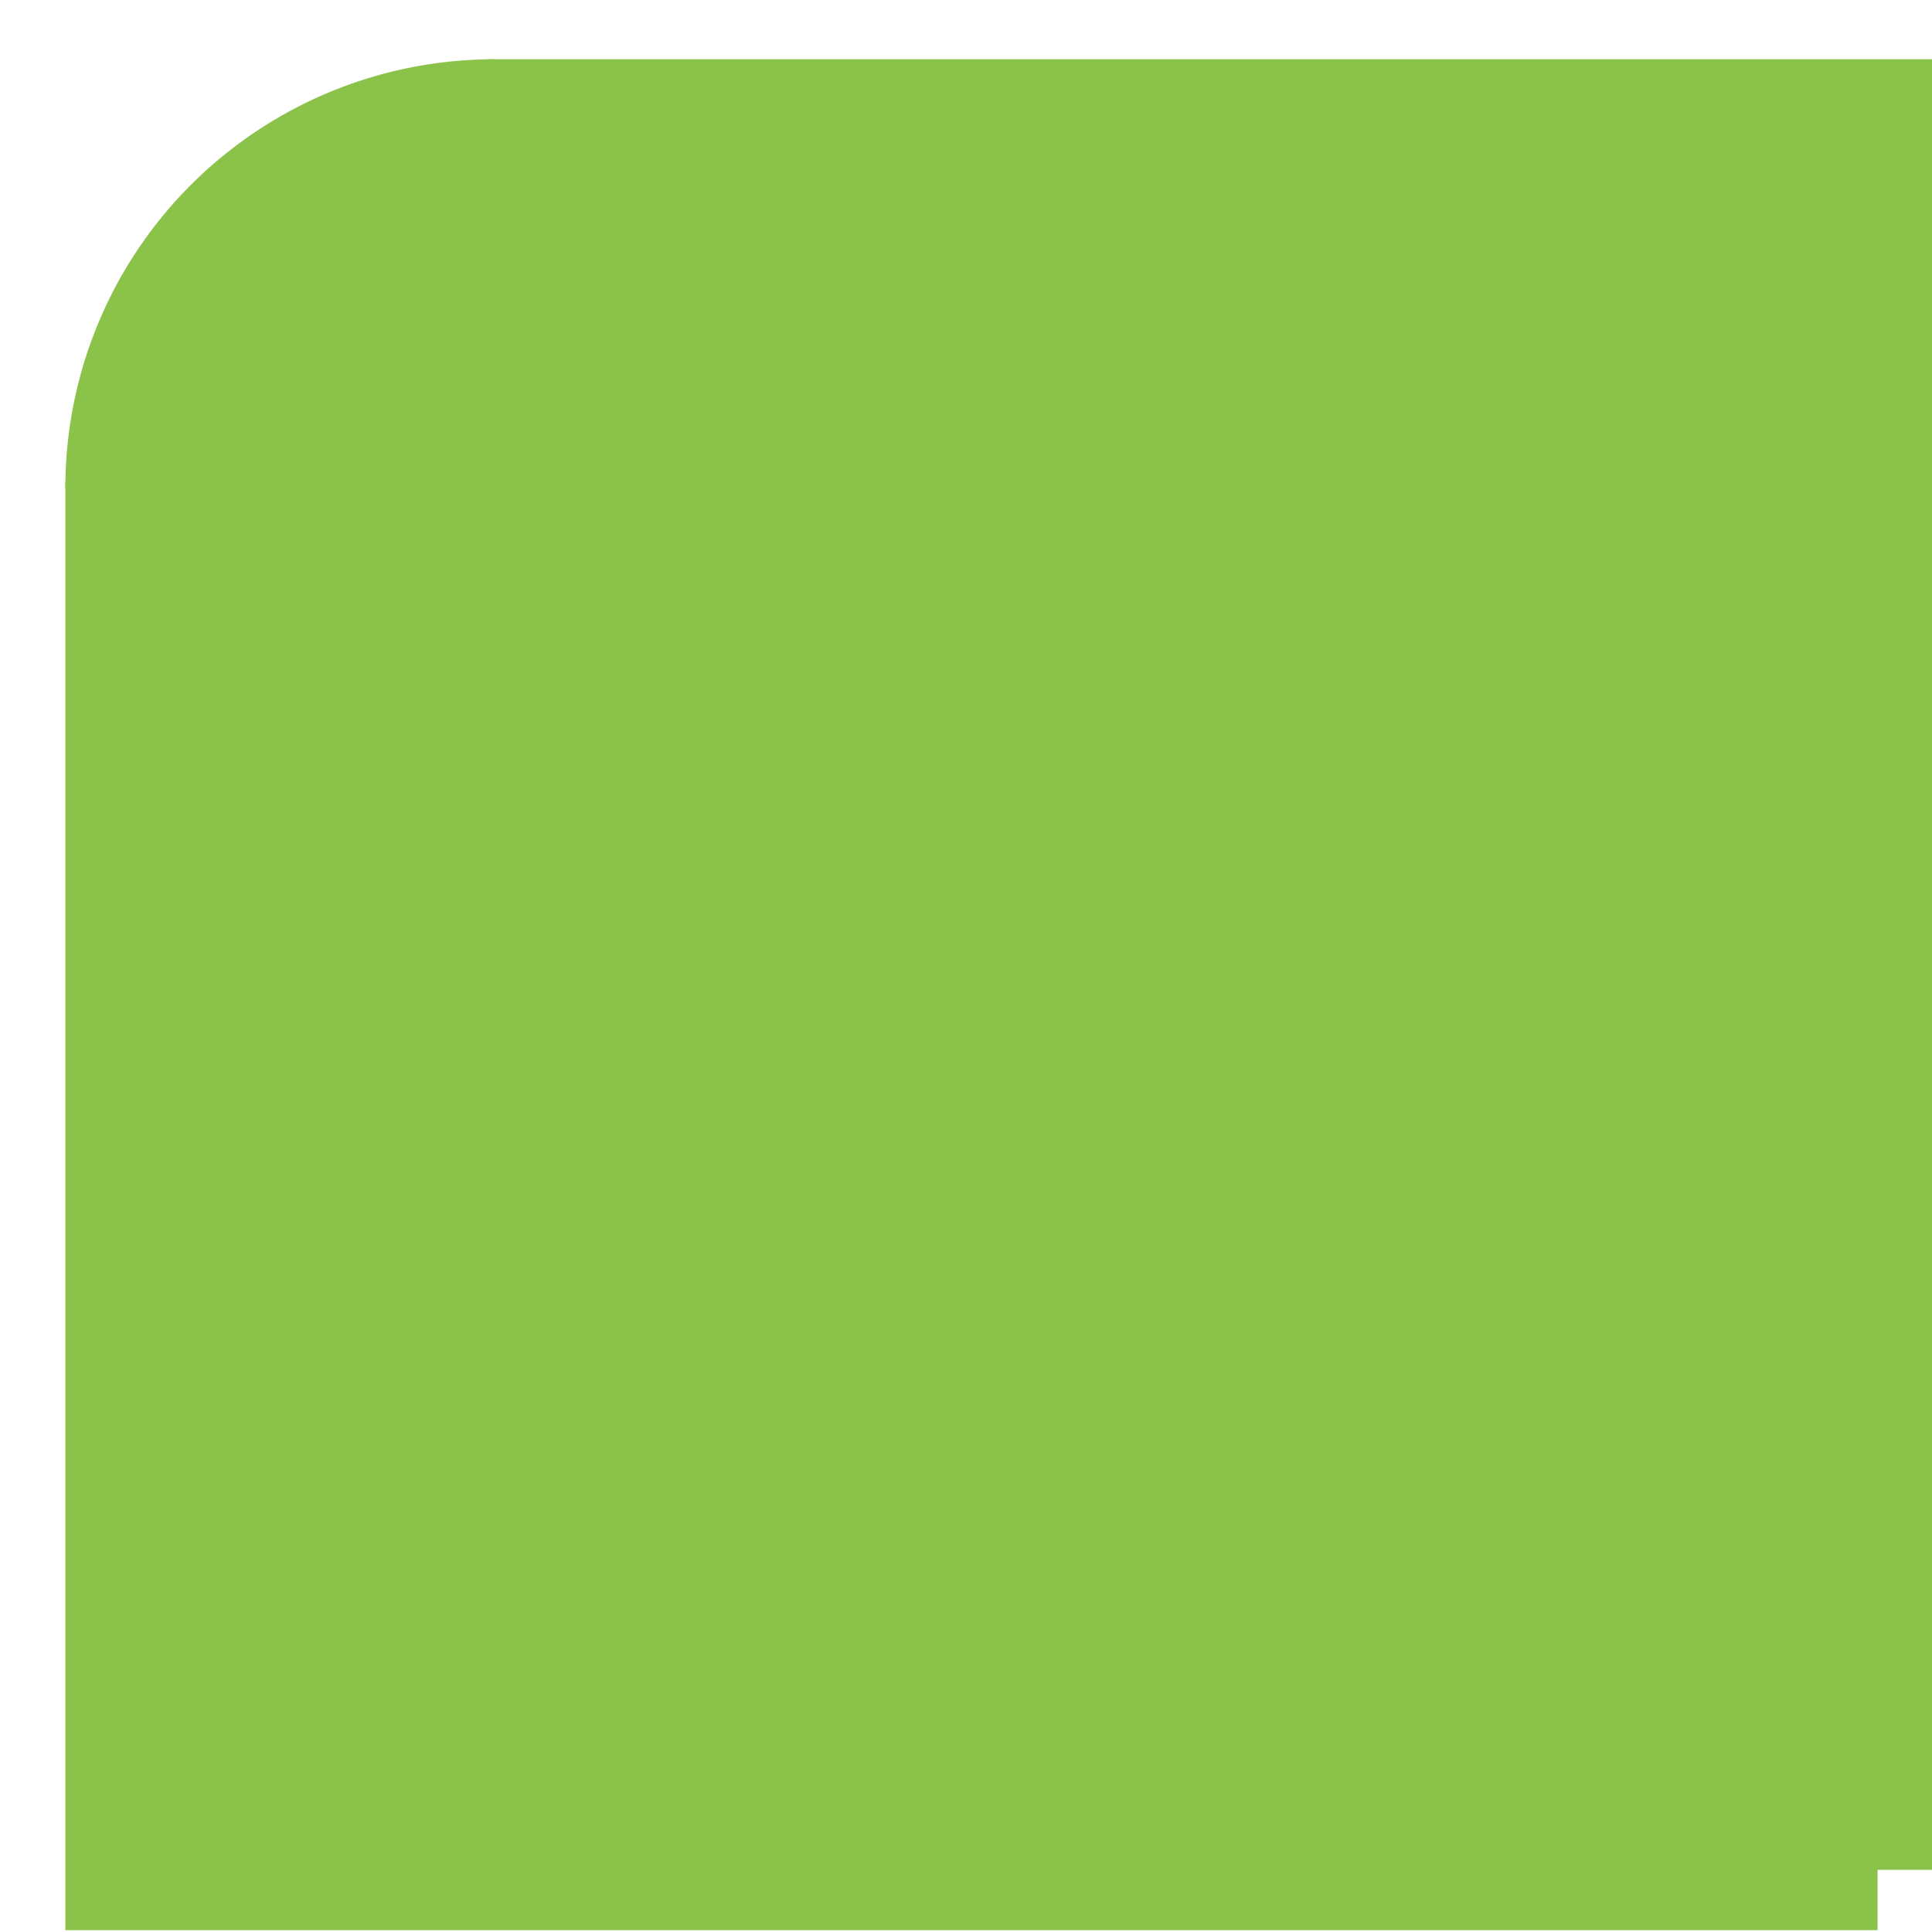 <?xml version="1.0" encoding="UTF-8" standalone="no"?>
<!-- Created with Inkscape (http://www.inkscape.org/) -->

<svg
   xmlns:dc="http://purl.org/dc/elements/1.1/"
   xmlns:cc="http://creativecommons.org/ns#"
   xmlns:rdf="http://www.w3.org/1999/02/22-rdf-syntax-ns#"
   xmlns:svg="http://www.w3.org/2000/svg"
   xmlns="http://www.w3.org/2000/svg"
   xmlns:sodipodi="http://sodipodi.sourceforge.net/DTD/sodipodi-0.dtd"
   xmlns:inkscape="http://www.inkscape.org/namespaces/inkscape"
   width="32"
   height="32"
   viewBox="0 0 32 32"
   id="svg2"
   version="1.1"
   inkscape:version="0.91 r13725"
   sodipodi:docname="snake_body_curve.svg"
   inkscape:export-filename="F:\Android\Snake\svg_sources\sprites\snake_body_curve.png"
   inkscape:export-xdpi="90"
   inkscape:export-ydpi="90">
  <defs
     id="defs4" />
  <sodipodi:namedview
     id="base"
     pagecolor="#ffffff"
     bordercolor="#666666"
     borderopacity="1.0"
     inkscape:pageopacity="0.0"
     inkscape:pageshadow="2"
     inkscape:zoom="31.678384"
     inkscape:cx="1.8517608"
     inkscape:cy="22.104913"
     inkscape:document-units="px"
     inkscape:current-layer="g4344"
     showgrid="false"
     units="px"
     inkscape:window-width="1920"
     inkscape:window-height="1017"
     inkscape:window-x="-8"
     inkscape:window-y="-8"
     inkscape:window-maximized="1" />
  <g
     inkscape:label="Camada 1"
     inkscape:groupmode="layer"
     id="layer1"
     transform="translate(0,-1020.362)">
    <g
       style="display:inline;fill:#aacc99;fill-opacity:1;stroke:#596b50;stroke-opacity:1;filter:url(#filter4235)"
       transform="matrix(0.643,0,0,0.656,-176.244,968.682)"
       id="Layer_6">
      <g
         id="XMLID_17_"
         transform="translate(-15.878,15.878)">
        <g
           id="g49"
           transform="translate(39.806,4.593)"
           style="stroke-width:0.998;stroke-linejoin:round;stroke-miterlimit:4;stroke-dasharray:none">
          <g
             id="g51"
             style="stroke-width:0.998;stroke-linejoin:round;stroke-miterlimit:4;stroke-dasharray:none">
            <g
               id="g53"
               style="stroke-width:0.998;stroke-linejoin:round;stroke-miterlimit:4;stroke-dasharray:none">
              <g
                 id="g4249"
                 transform="translate(170.453,65.323)" />
              <g
                 id="g4335">
                <g
                   id="g4344"
                   transform="matrix(0.917,0,0,1,22.407,0)">
                  <rect
                     style="opacity:1;fill:#8bc249;fill-opacity:1;fill-rule:nonzero;stroke:none;stroke-width:0.247;stroke-linecap:butt;stroke-linejoin:bevel;stroke-miterlimit:4;stroke-dasharray:none;stroke-opacity:1"
                     id="rect4142"
                     width="50.906"
                     height="36.572"
                     x="250.213"
                     y="70.472" />
                  <rect
                     style="display:inline;opacity:1;fill:#8bc249;fill-opacity:1;fill-rule:nonzero;stroke:none;stroke-width:0.247;stroke-linecap:butt;stroke-linejoin:bevel;stroke-miterlimit:4;stroke-dasharray:none;stroke-opacity:1;filter:url(#filter4235)"
                     id="rect4142-4"
                     width="40.725"
                     height="45.715"
                     x="262.091"
                     y="59.805" />
                  <path
                     style="opacity:1;fill:#8bc249;fill-opacity:1;fill-rule:nonzero;stroke:none;stroke-width:0.247;stroke-linecap:butt;stroke-linejoin:bevel;stroke-miterlimit:4;stroke-dasharray:none;stroke-opacity:1"
                     id="path4159"
                     sodipodi:type="arc"
                     sodipodi:cx="-70.624603"
                     sodipodi:cy="262.26047"
                     sodipodi:rx="10.81932"
                     sodipodi:ry="12.047772"
                     sodipodi:start="4.712389"
                     sodipodi:end="0"
                     d="m -70.625,250.213 a 10.819,12.048 0 0 1 10.819,12.048 l -10.819,0 z"
                     transform="matrix(0,-1,1,0,0,0)" />
                </g>
              </g>
            </g>
          </g>
        </g>
      </g>
    </g>
  </g>
</svg>
